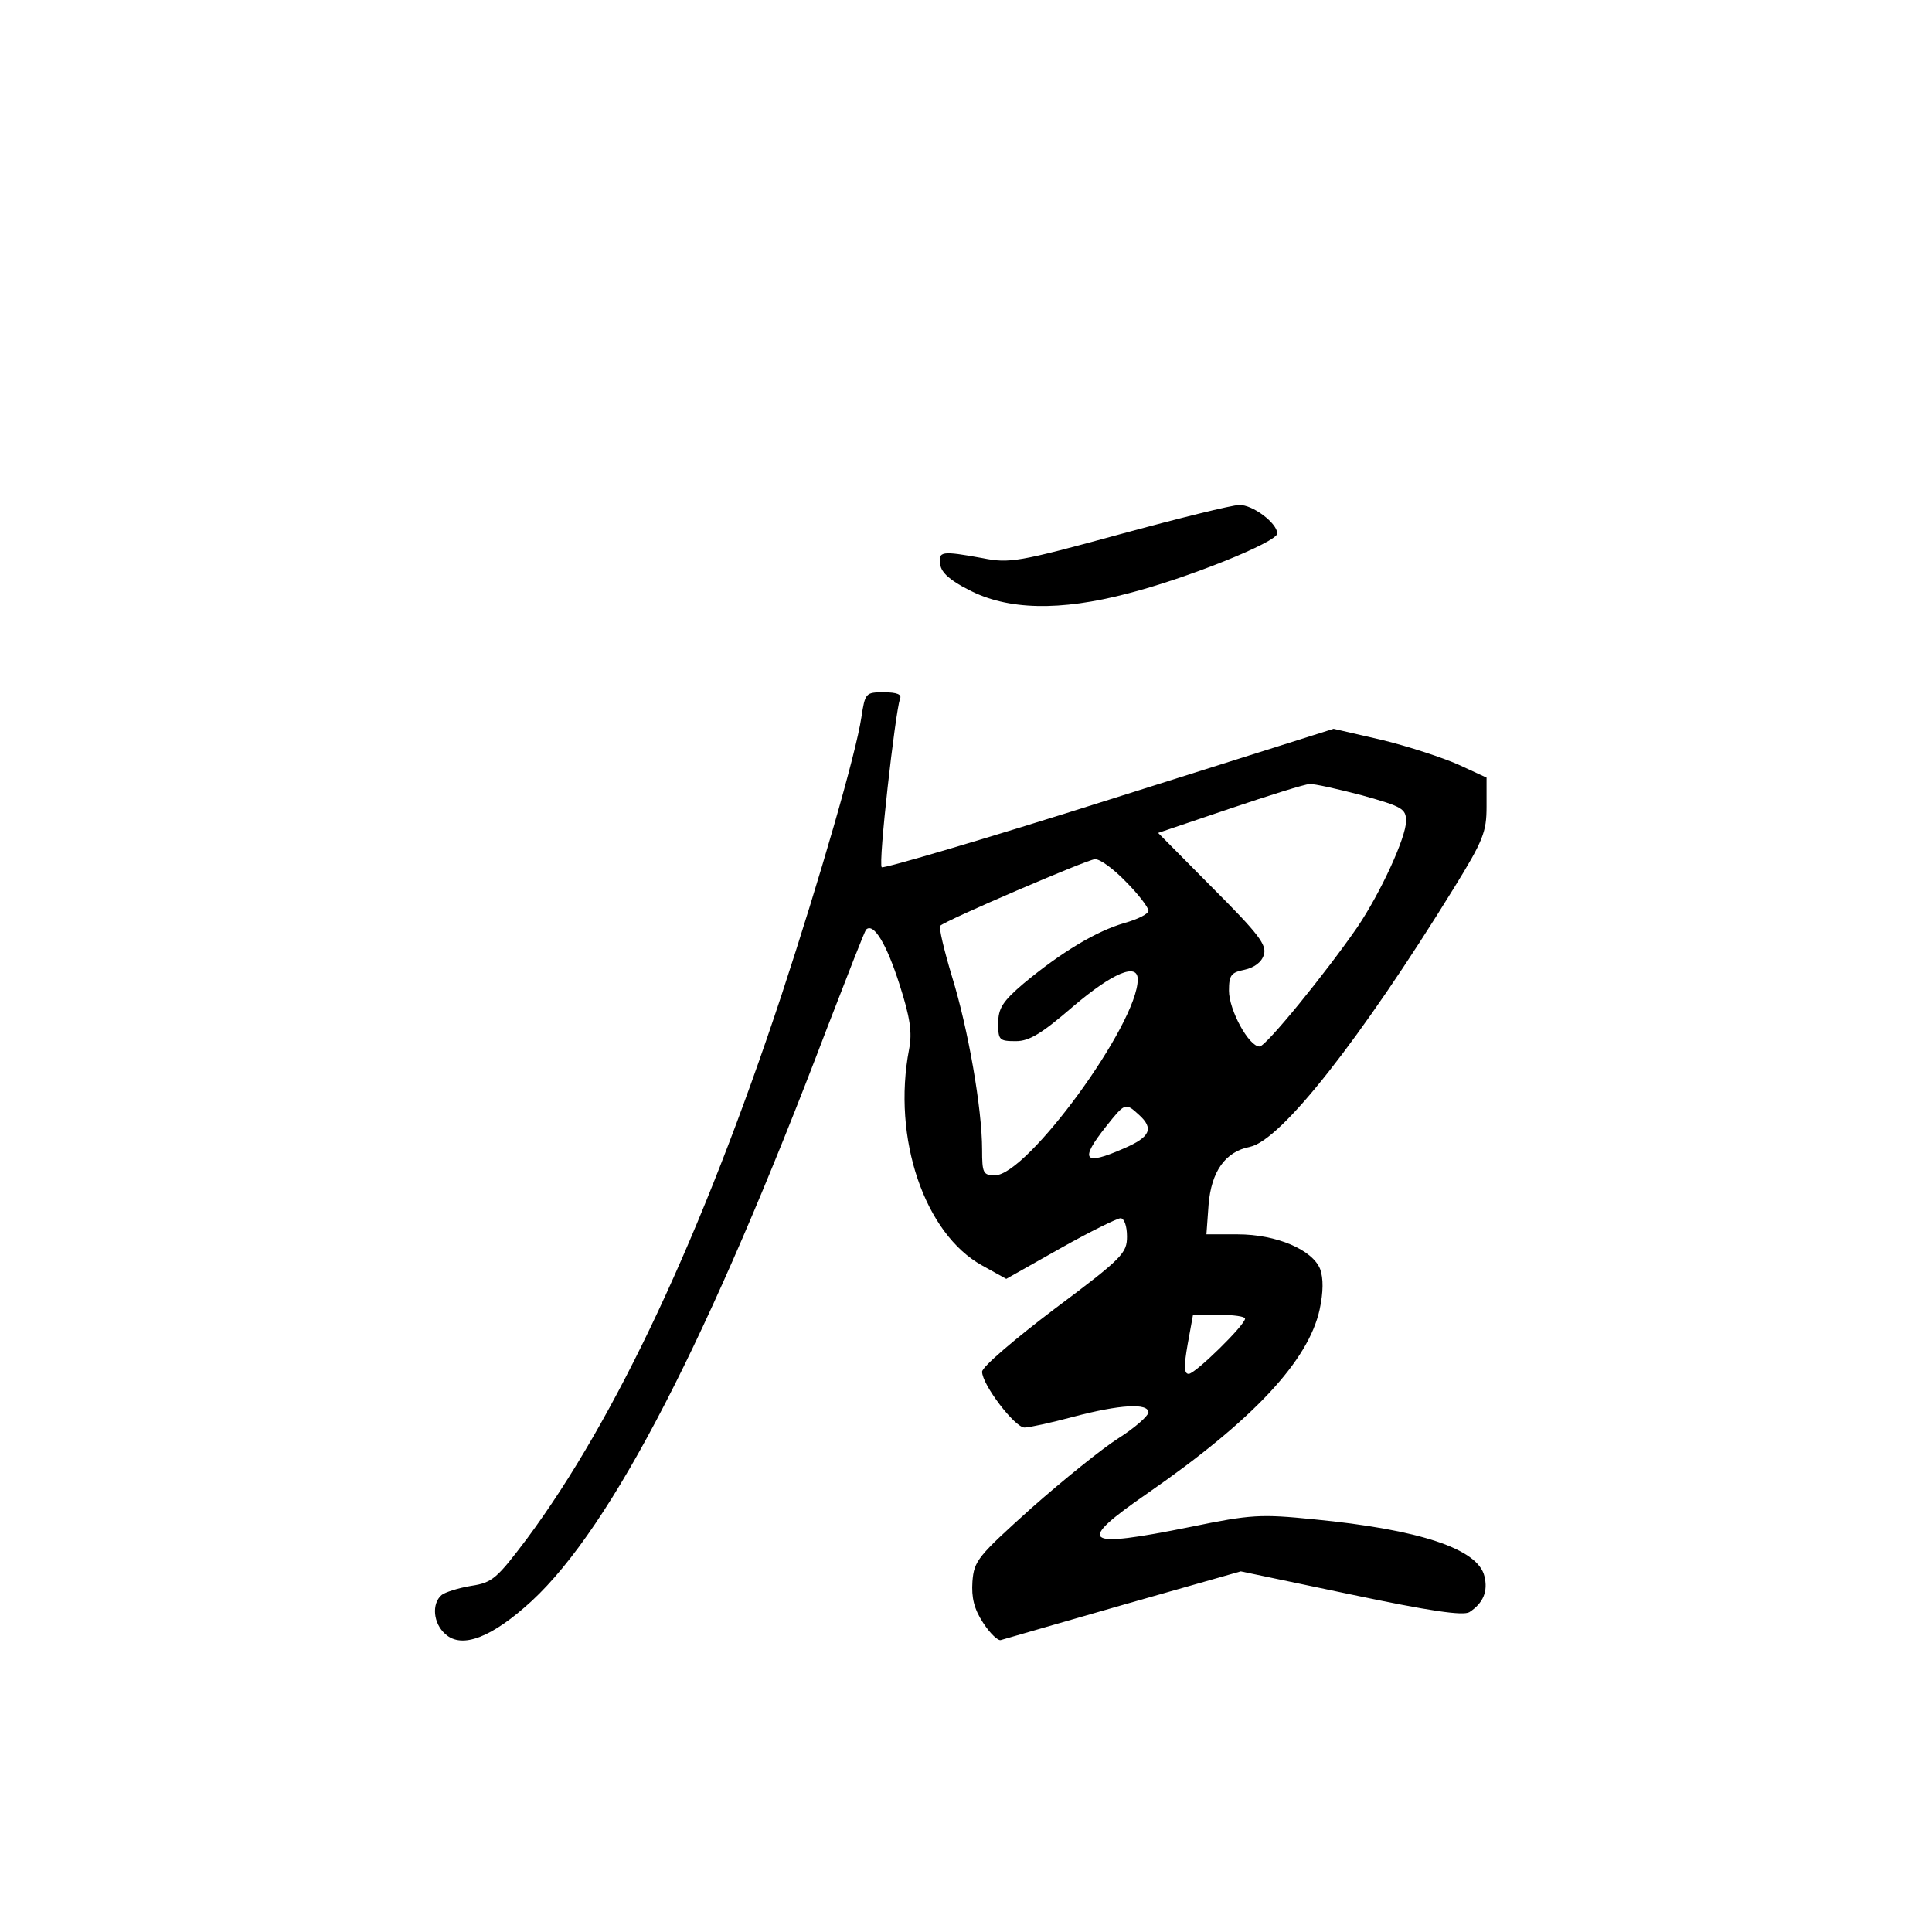 <?xml version="1.0" standalone="no"?>
<!DOCTYPE svg PUBLIC "-//W3C//DTD SVG 20010904//EN"
 "http://www.w3.org/TR/2001/REC-SVG-20010904/DTD/svg10.dtd">
<svg version="1.0" xmlns="http://www.w3.org/2000/svg"
 width="360pt" height="360pt" viewBox="0 0 360 360"
 preserveAspectRatio="xMidYMid meet">
<g transform="translate(0,360) scale(0.1,-0.1)"
fill="#000000" stroke="none">
<path d="M2085 2604 c-187 -51 -204 -54 -254 -44 -77 14 -83 13 -79 -12 2 -15
19 -30 53 -47 72 -38 170 -40 296 -7 110 28 279 96 279 112 0 19 -46 54 -71
53 -13 0 -114 -25 -224 -55z"/>
<path d="M1605 2263 c-10 -67 -77 -299 -149 -518 -148 -447 -308 -788 -474
-1012 -56 -74 -64 -82 -104 -88 -24 -4 -49 -12 -55 -17 -19 -16 -16 -53 7 -73
31 -28 87 -6 161 62 150 139 330 488 550 1067 38 98 70 181 73 184 14 13 38
-27 62 -102 20 -62 24 -90 18 -121 -32 -166 29 -344 136 -403 l45 -25 101 57
c55 31 106 56 112 56 7 0 12 -15 12 -34 0 -31 -8 -40 -135 -135 -74 -56 -135
-108 -135 -117 0 -24 61 -104 79 -104 9 0 50 9 91 20 87 23 140 26 140 8 -1
-7 -26 -29 -56 -48 -30 -19 -102 -77 -162 -130 -100 -90 -107 -98 -110 -137
-2 -30 3 -51 20 -77 13 -20 28 -34 33 -32 6 2 108 31 229 66 l218 62 205 -43
c147 -31 209 -40 221 -33 26 17 35 39 28 67 -12 51 -121 87 -318 106 -99 10
-117 9 -229 -14 -203 -41 -216 -31 -80 63 196 136 299 246 320 342 7 33 7 58
1 75 -14 36 -81 65 -154 65 l-58 0 4 55 c5 62 31 99 77 108 58 12 206 200 380
482 55 89 61 105 61 152 l0 54 -52 24 c-29 13 -93 34 -142 46 l-91 21 -418
-132 c-230 -73 -421 -129 -424 -126 -7 6 25 287 34 314 4 8 -6 12 -30 12 -34
0 -35 -1 -42 -47z m933 -145 c75 -21 82 -25 82 -48 0 -30 -47 -133 -91 -198
-58 -84 -170 -222 -182 -222 -20 0 -57 68 -57 104 0 29 4 34 29 39 18 4 32 14
36 28 6 18 -10 39 -95 124 l-102 103 133 45 c74 25 141 46 149 46 8 1 52 -9
98 -21z m-440 -161 c23 -23 42 -48 42 -54 0 -6 -20 -16 -45 -23 -52 -15 -117
-54 -187 -112 -40 -34 -48 -47 -48 -75 0 -31 2 -33 33 -33 25 0 48 14 107 65
73 62 120 82 120 50 0 -83 -206 -365 -266 -365 -22 0 -24 4 -24 48 0 76 -26
225 -56 322 -15 50 -25 92 -22 95 10 10 273 123 288 124 9 1 35 -18 58 -42z
m24 -434 c29 -26 21 -42 -28 -63 -75 -33 -83 -22 -33 41 35 44 36 45 61 22z
m198 -380 c0 -12 -93 -103 -105 -103 -9 0 -9 15 -2 55 l10 55 49 0 c26 0 48
-3 48 -7z"/>
</g>
</svg>
